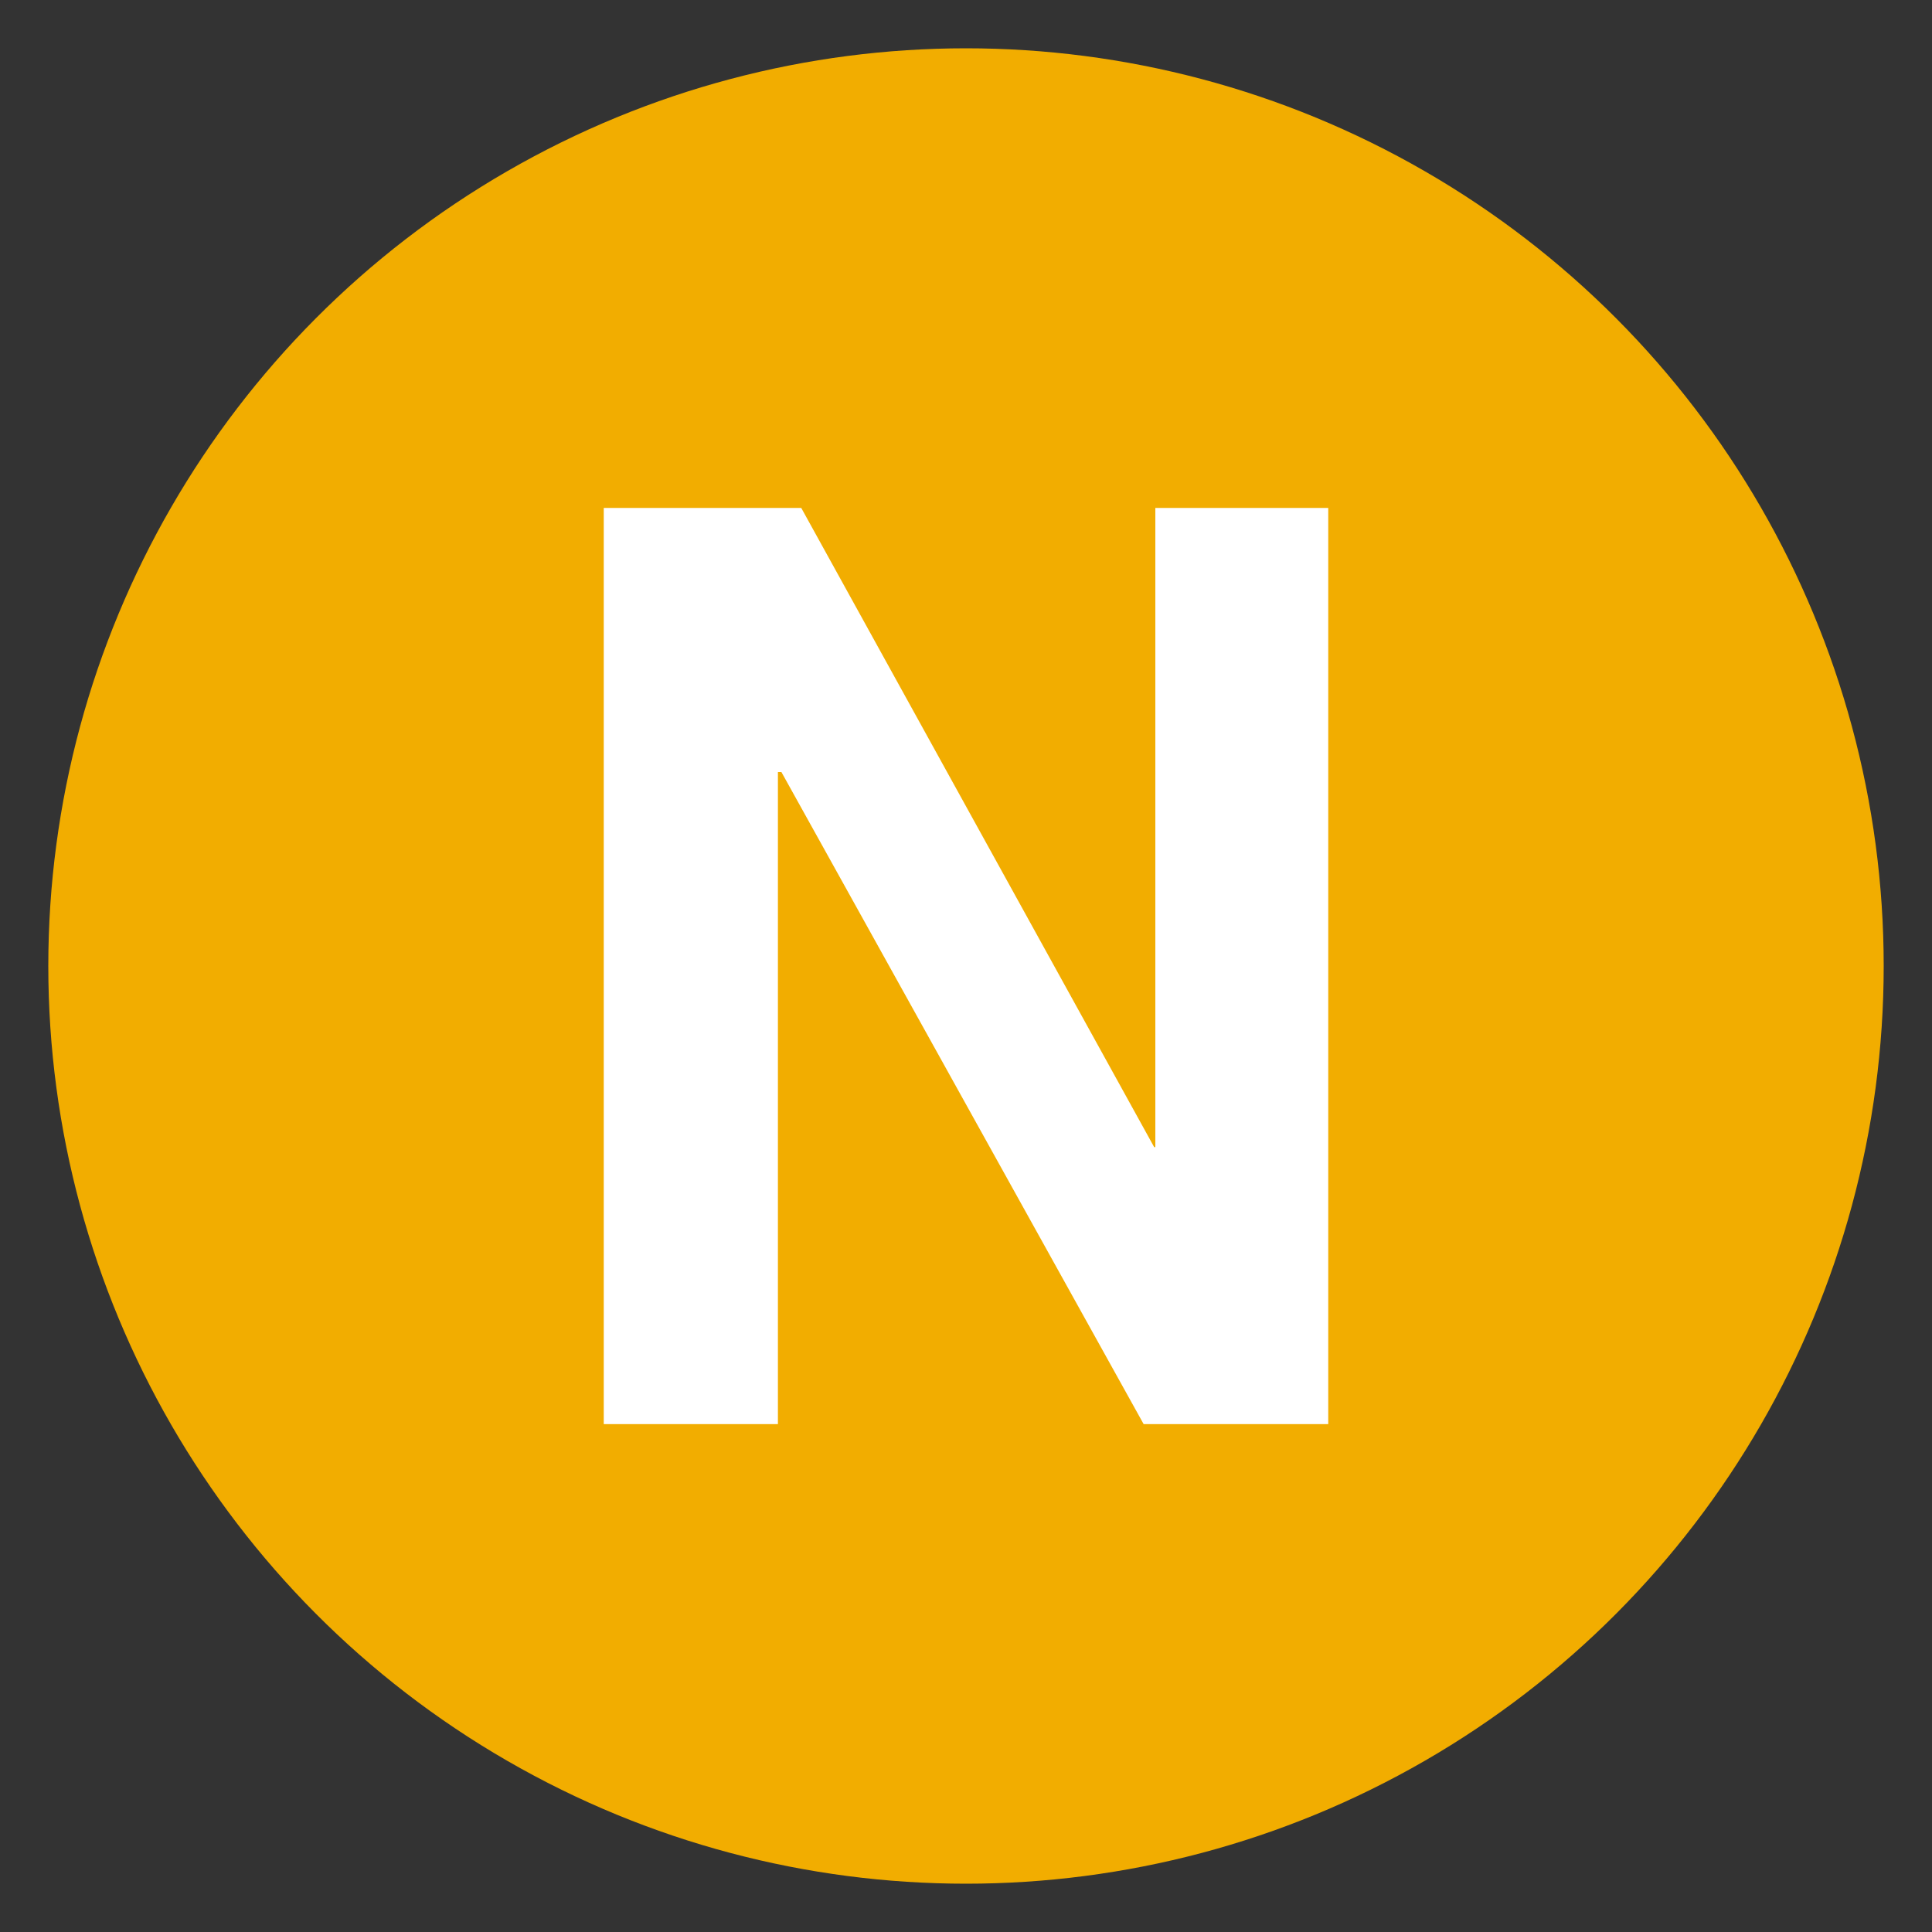 <?xml version="1.0" encoding="utf-8"?>
<!-- Generator: Adobe Illustrator 16.0.0, SVG Export Plug-In . SVG Version: 6.00 Build 0)  -->
<!DOCTYPE svg PUBLIC "-//W3C//DTD SVG 1.1//EN" "http://www.w3.org/Graphics/SVG/1.1/DTD/svg11.dtd">
<svg version="1.1" id="레이어_1" xmlns="http://www.w3.org/2000/svg" xmlns:xlink="http://www.w3.org/1999/xlink" x="0px"
	 y="0px" width="40px" height="40px" viewBox="0 0 40 40" enable-background="new 0 0 40 40" xml:space="preserve">
<rect x="0" y="0" width="40" height="40" fill="#333333" stroke="none"/>
<circle fill="#F2AD00" cx="20" cy="20" r="19"/>
<g>
	<path fill="#FFFFFF" d="M23.92,10.516h3.58v18.969h-3.822l-7.5-13.501h-0.072v13.501H12.5V10.516h4.089l7.307,13.234h0.024V10.516z
		"/>
</g>
</svg>
